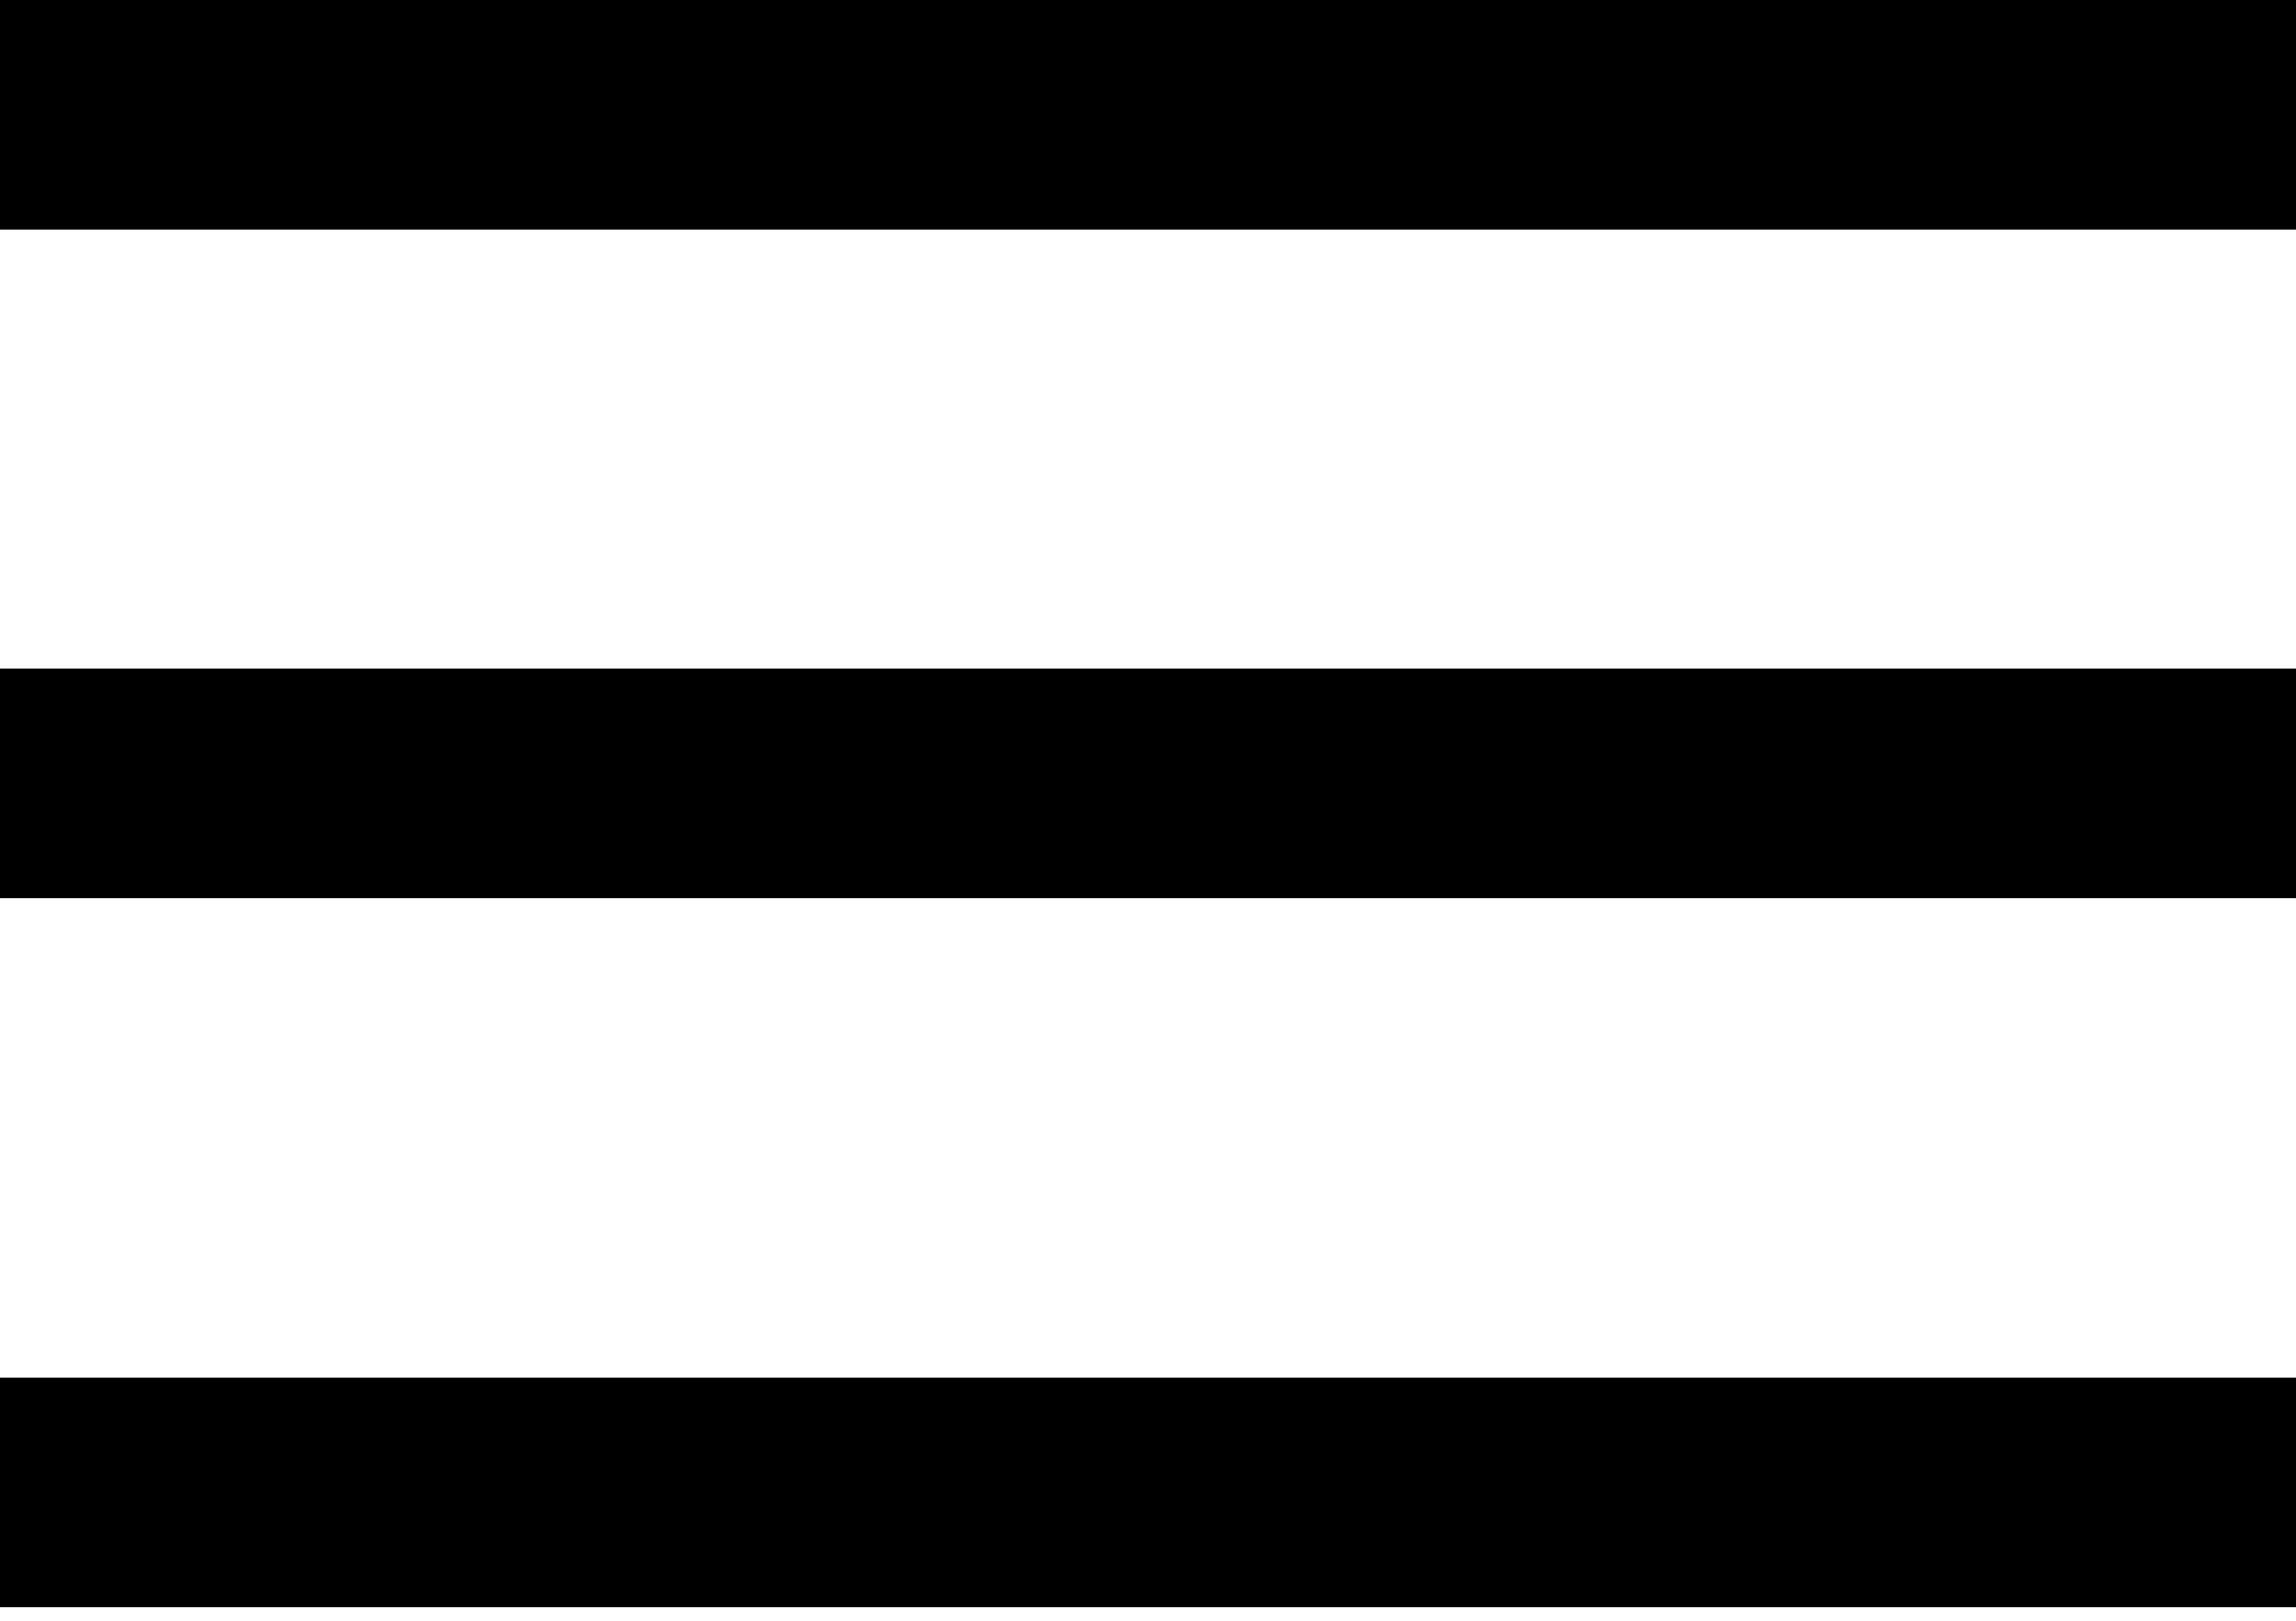 <svg width="34" height="24" viewBox="0 0 34 24" fill="none" xmlns="http://www.w3.org/2000/svg">
<rect width="34" height="3.4" fill="black"/>
<rect y="9.9" width="34" height="3.4" fill="black"/>
<rect y="20.4" width="34" height="3.4" fill="black"/>
</svg>
